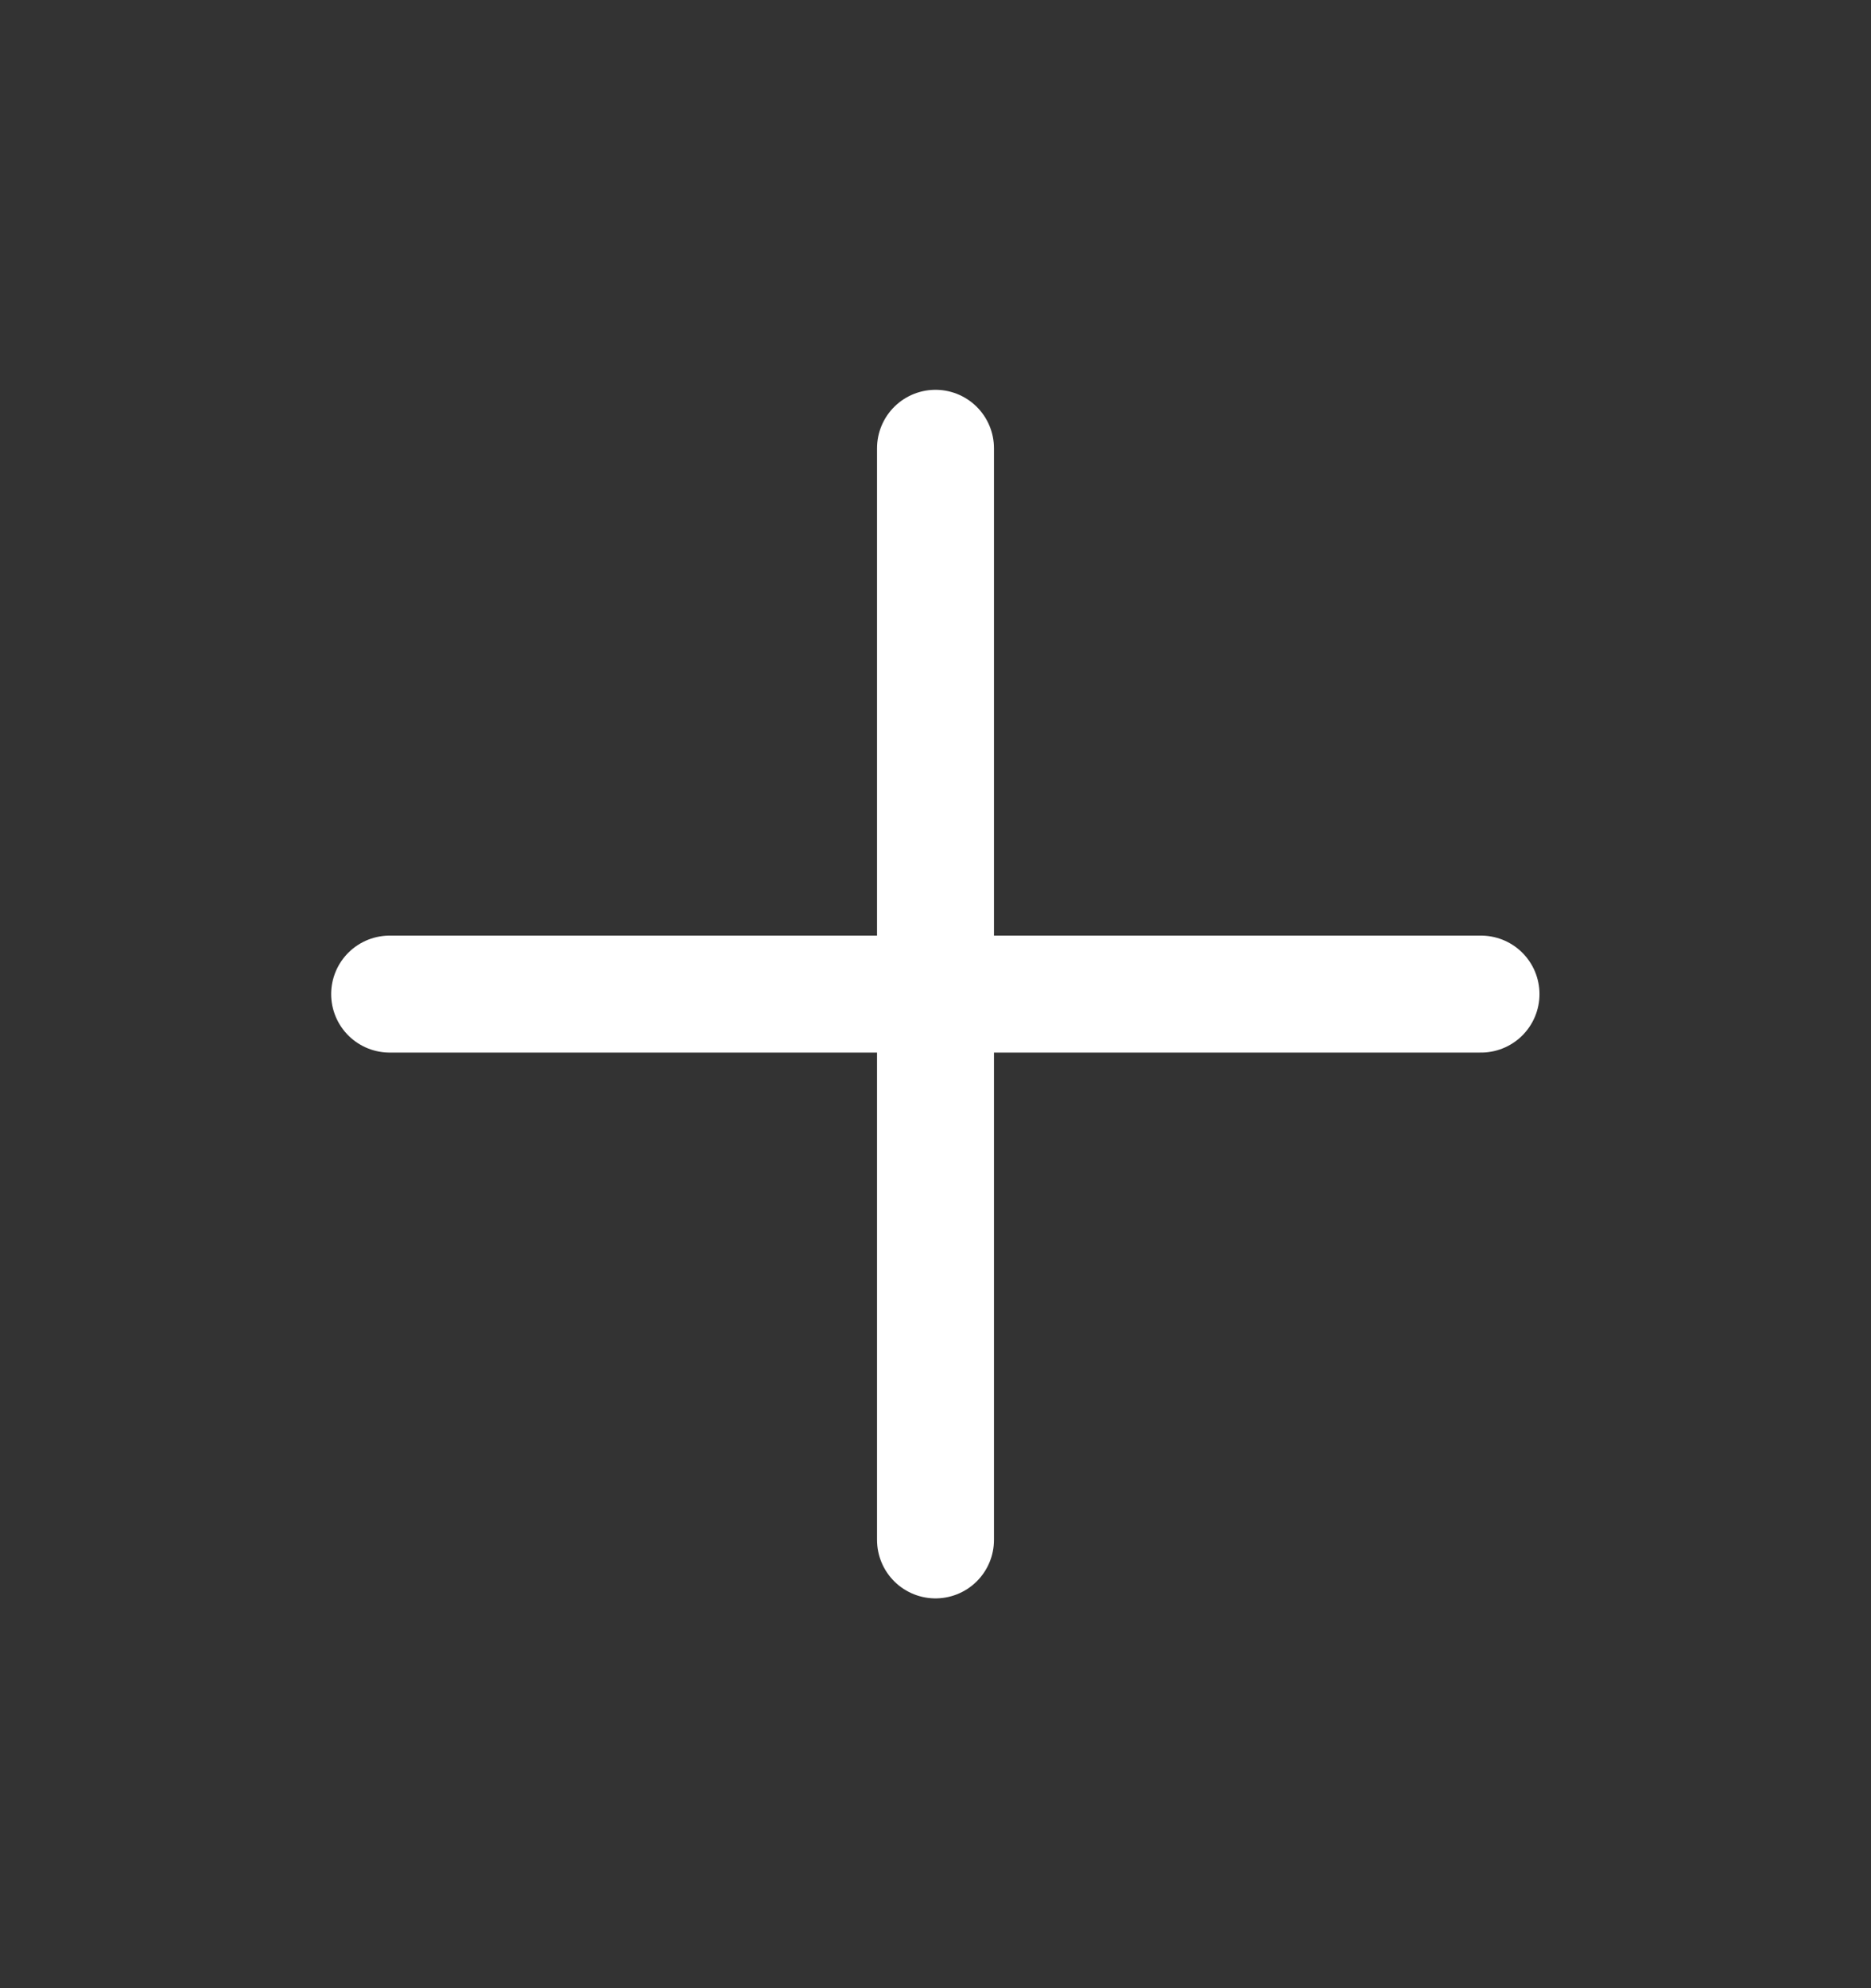 <svg width="16" height="17" viewBox="0 0 16 17" fill="none" xmlns="http://www.w3.org/2000/svg">
<rect x="0" y="0" width="16" height="17" fill="#333333" stroke="none"/>
<path d="M8 3.833V13.167" stroke="white" stroke-linecap="round" stroke-linejoin="round"/>
<path d="M3.332 8.5H12.665" stroke="white" stroke-linecap="round" stroke-linejoin="round"/>
</svg>
